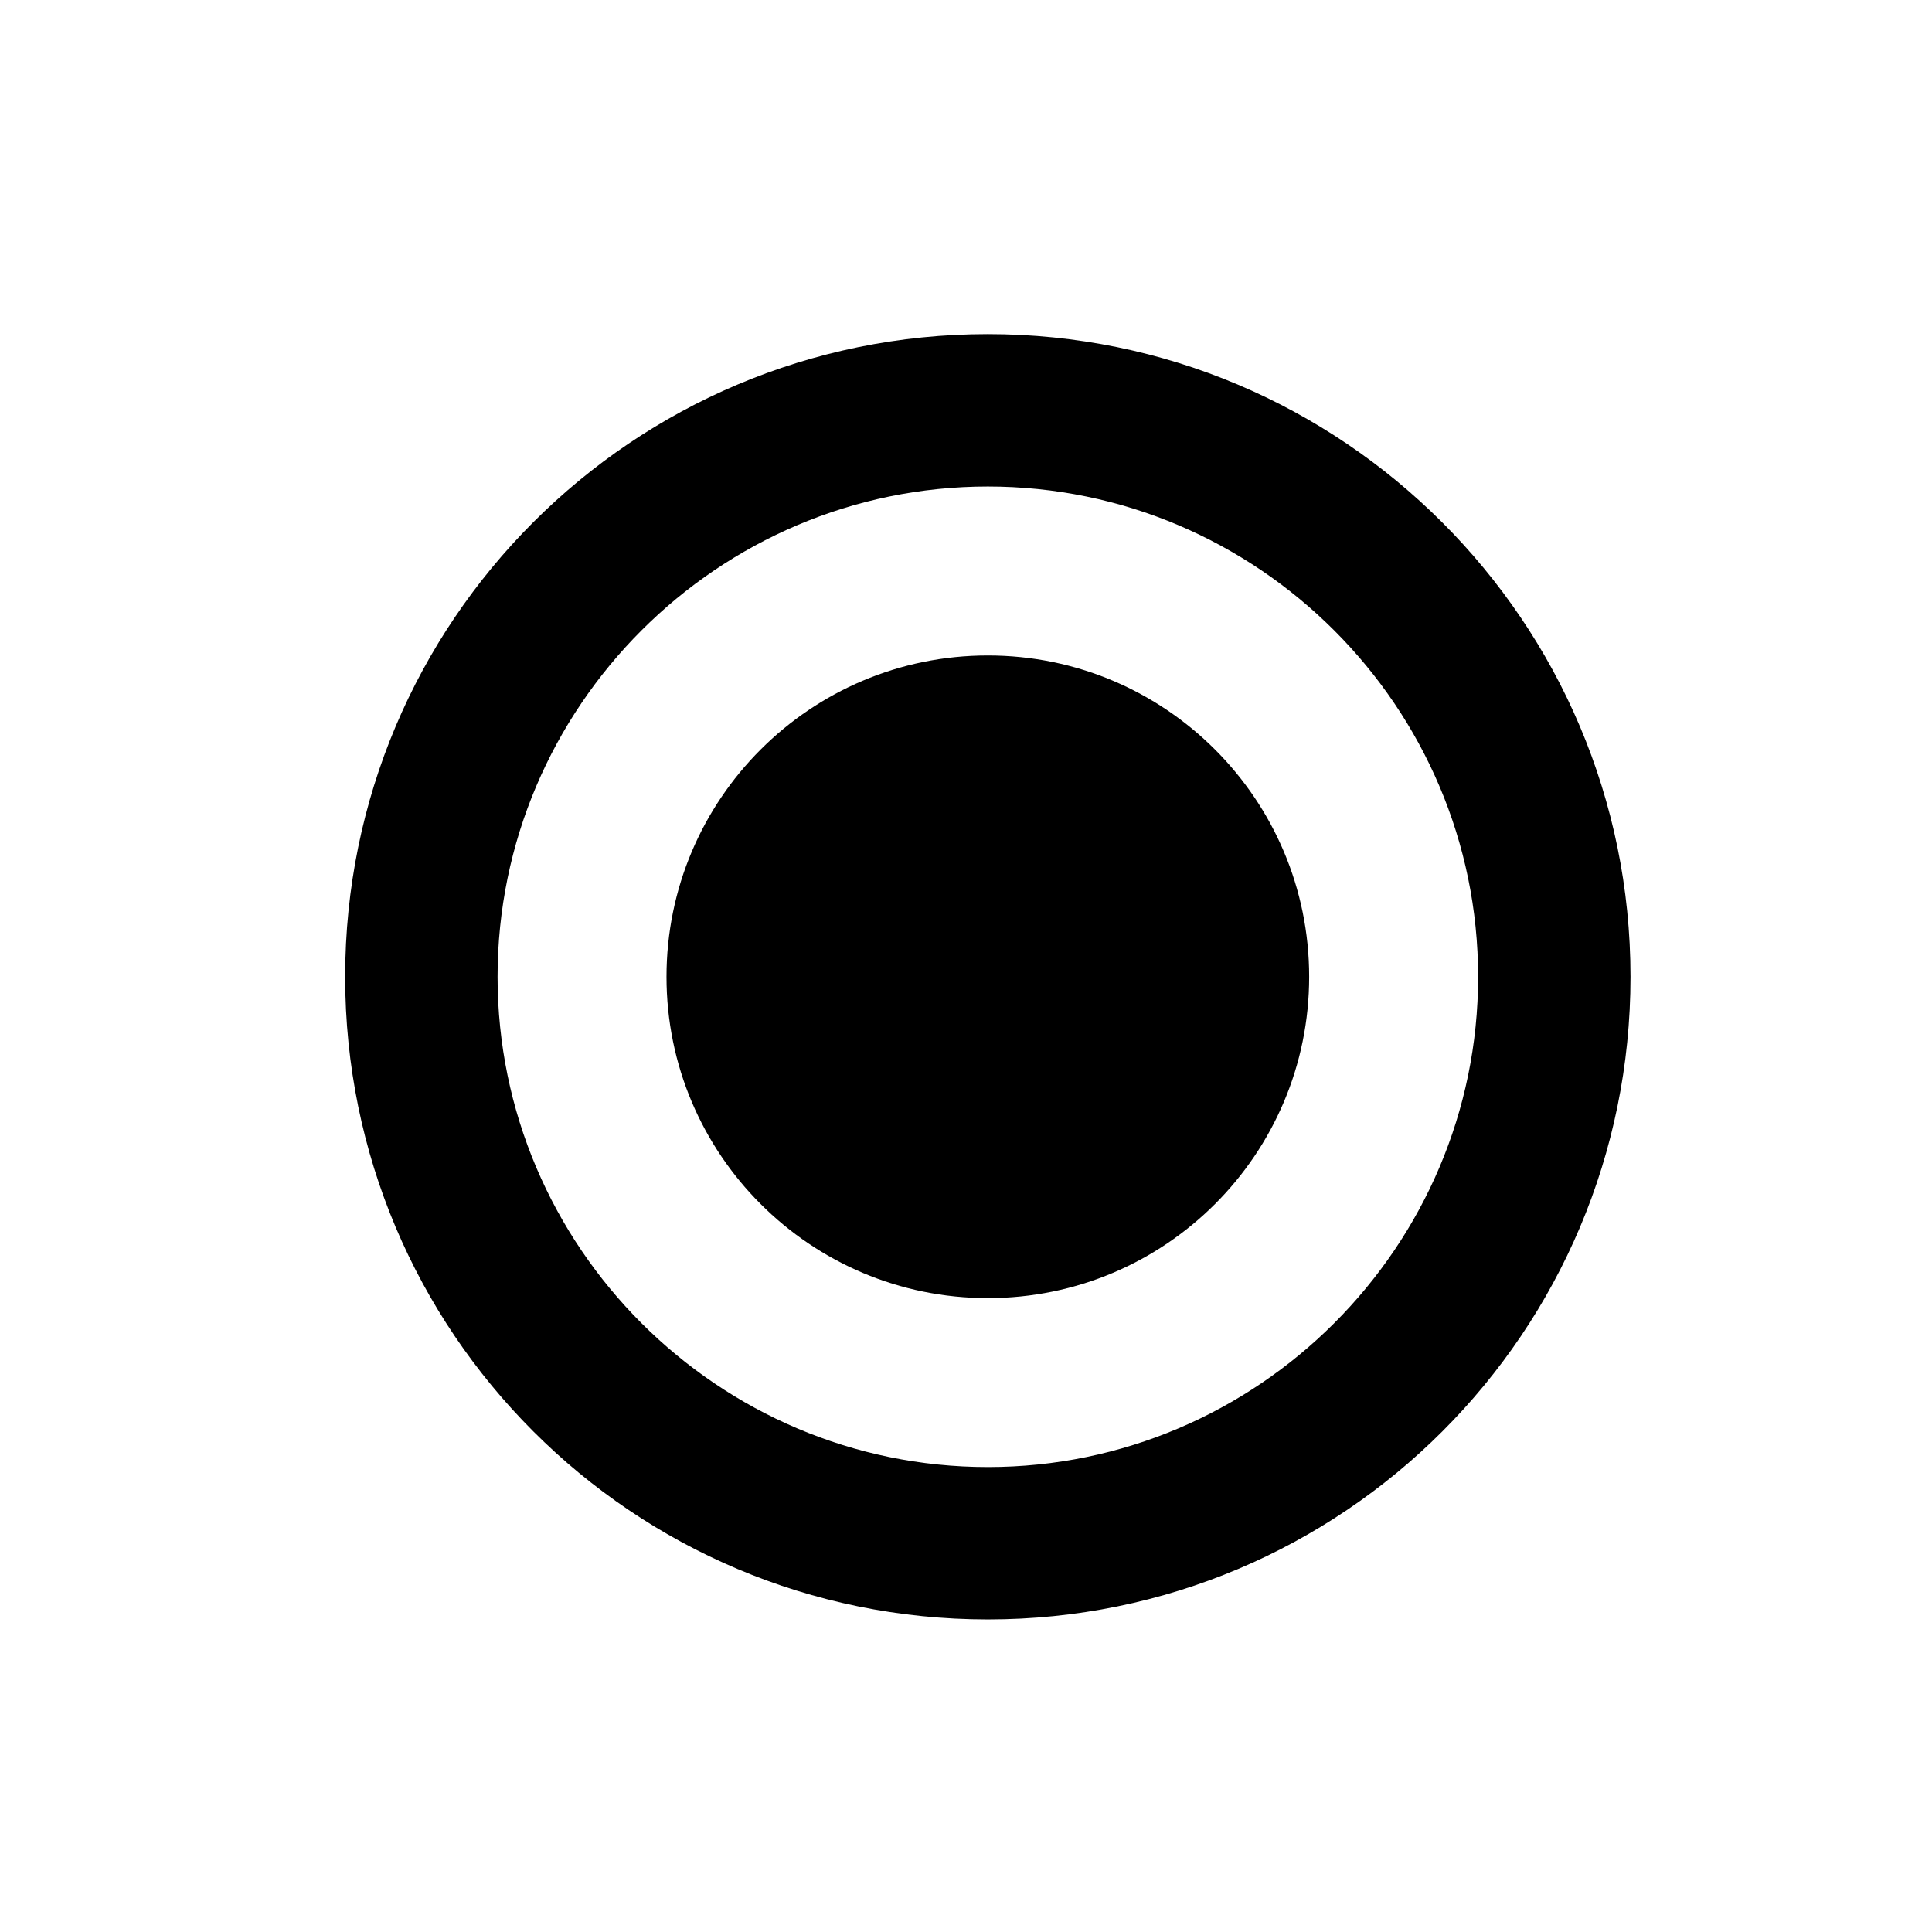<svg xmlns="http://www.w3.org/2000/svg" viewBox="0 0 105 105" fill="none">
    <path fill="currentColor"
          d="M71.15 53.086c0 9.645-7.819 17.464-17.464 17.464-9.644 0-17.463-7.819-17.463-17.464 0-9.644 7.819-17.463 17.464-17.463 9.644 0 17.463 7.819 17.463 17.463Z"/>
    <path fill="currentColor"
          d="M53.687 26.441c14.67 0 26.645 11.974 26.645 26.645 0 14.672-11.974 26.645-26.645 26.645-14.672 0-26.645-11.973-26.645-26.645 0-14.67 11.973-26.645 26.645-26.645Zm0-8.282c-19.31 0-34.928 15.618-34.928 34.927 0 19.31 15.618 34.927 34.928 34.927 19.309 0 34.927-15.617 34.927-34.927 0-19.309-15.666-34.927-34.927-34.927Z"/>
</svg>